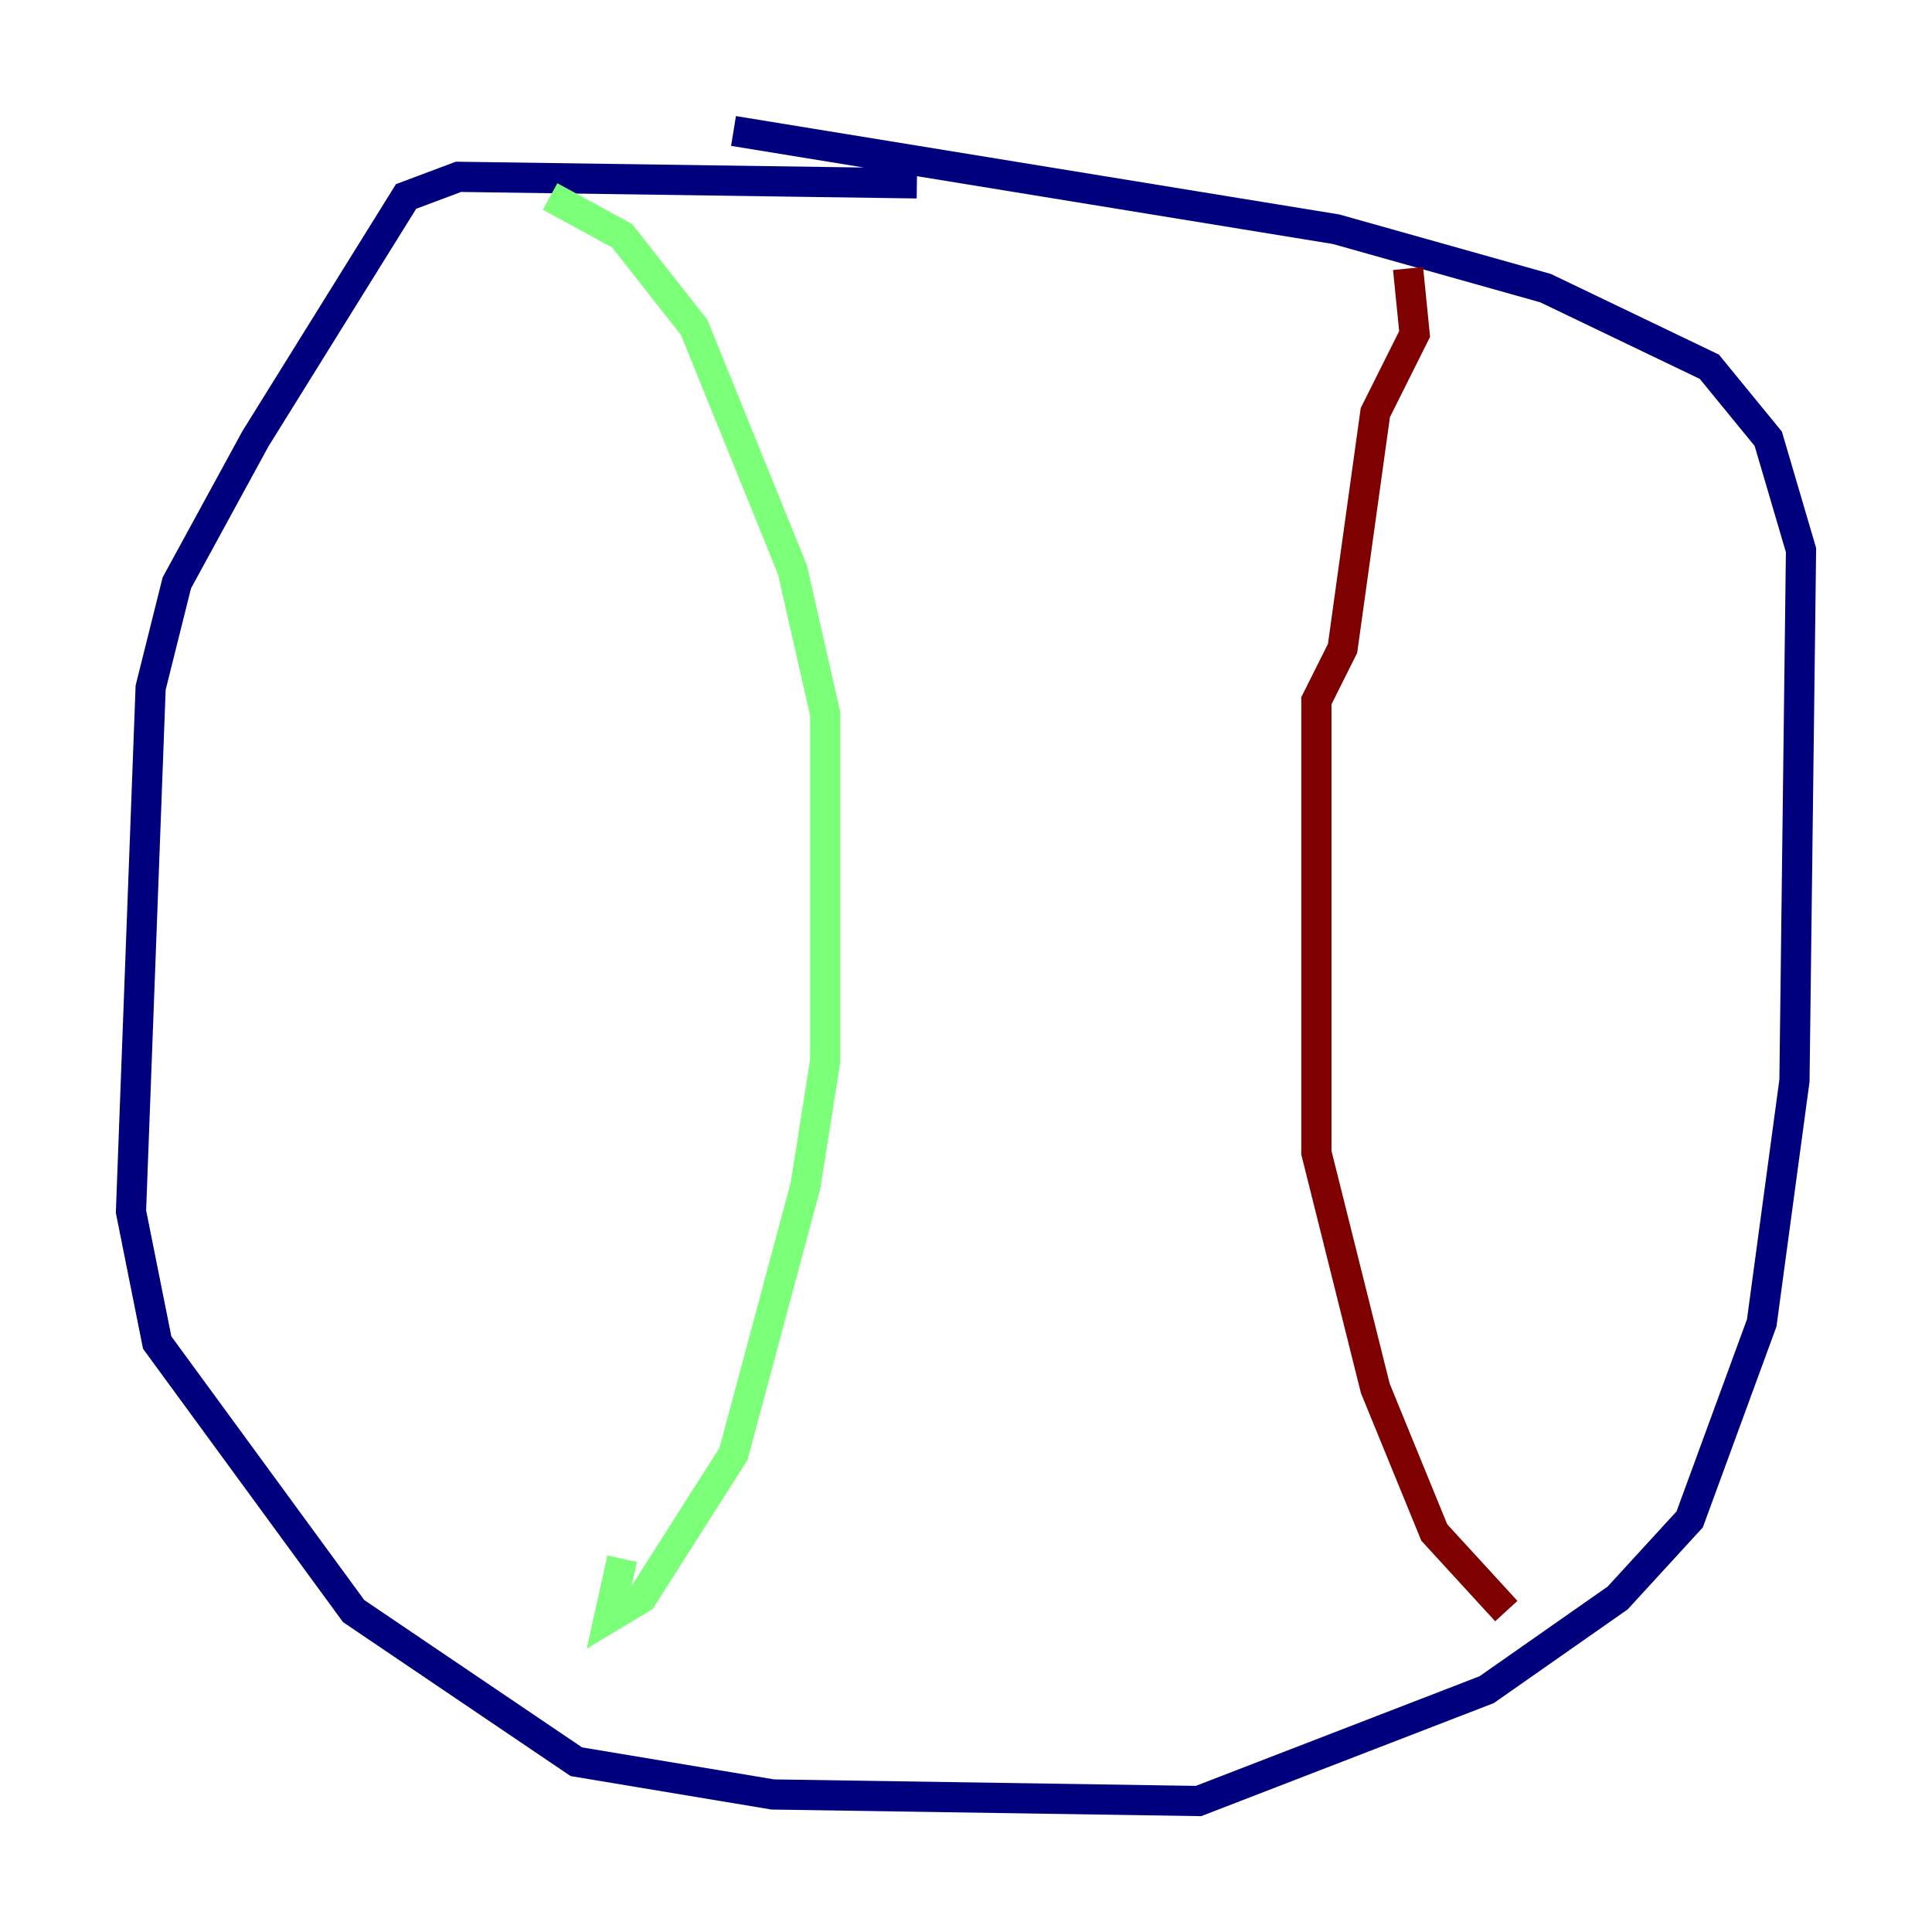 <?xml version="1.0" encoding="utf-8" ?>
<svg baseProfile="tiny" height="128" version="1.2" viewBox="0,0,128,128" width="128" xmlns="http://www.w3.org/2000/svg" xmlns:ev="http://www.w3.org/2001/xml-events" xmlns:xlink="http://www.w3.org/1999/xlink"><defs /><polyline fill="none" points="60.746,12.149 30.373,11.715 26.902,13.017 16.922,29.071 11.715,38.617 9.98,45.559 8.678,80.271 10.414,88.949 23.43,106.739 38.183,116.719 51.2,118.888 79.403,119.322 98.495,111.946 107.173,105.871 111.946,100.664 116.719,87.647 118.888,71.593 119.322,36.447 117.153,29.071 113.248,24.298 102.4,19.091 88.515,15.186 48.597,8.678" stroke="#00007f" stroke-width="2" /><polyline fill="none" points="36.447,13.017 41.22,15.62 45.993,21.695 52.502,37.749 54.671,47.295 54.671,70.291 53.37,78.536 48.597,96.325 42.522,105.871 40.352,107.173 41.22,103.268" stroke="#7cff79" stroke-width="2" /><polyline fill="none" points="93.288,17.79 93.722,22.129 91.119,27.336 88.949,42.956 87.214,46.427 87.214,76.366 91.119,91.986 95.024,101.532 99.797,106.739" stroke="#7f0000" stroke-width="2" /></svg>